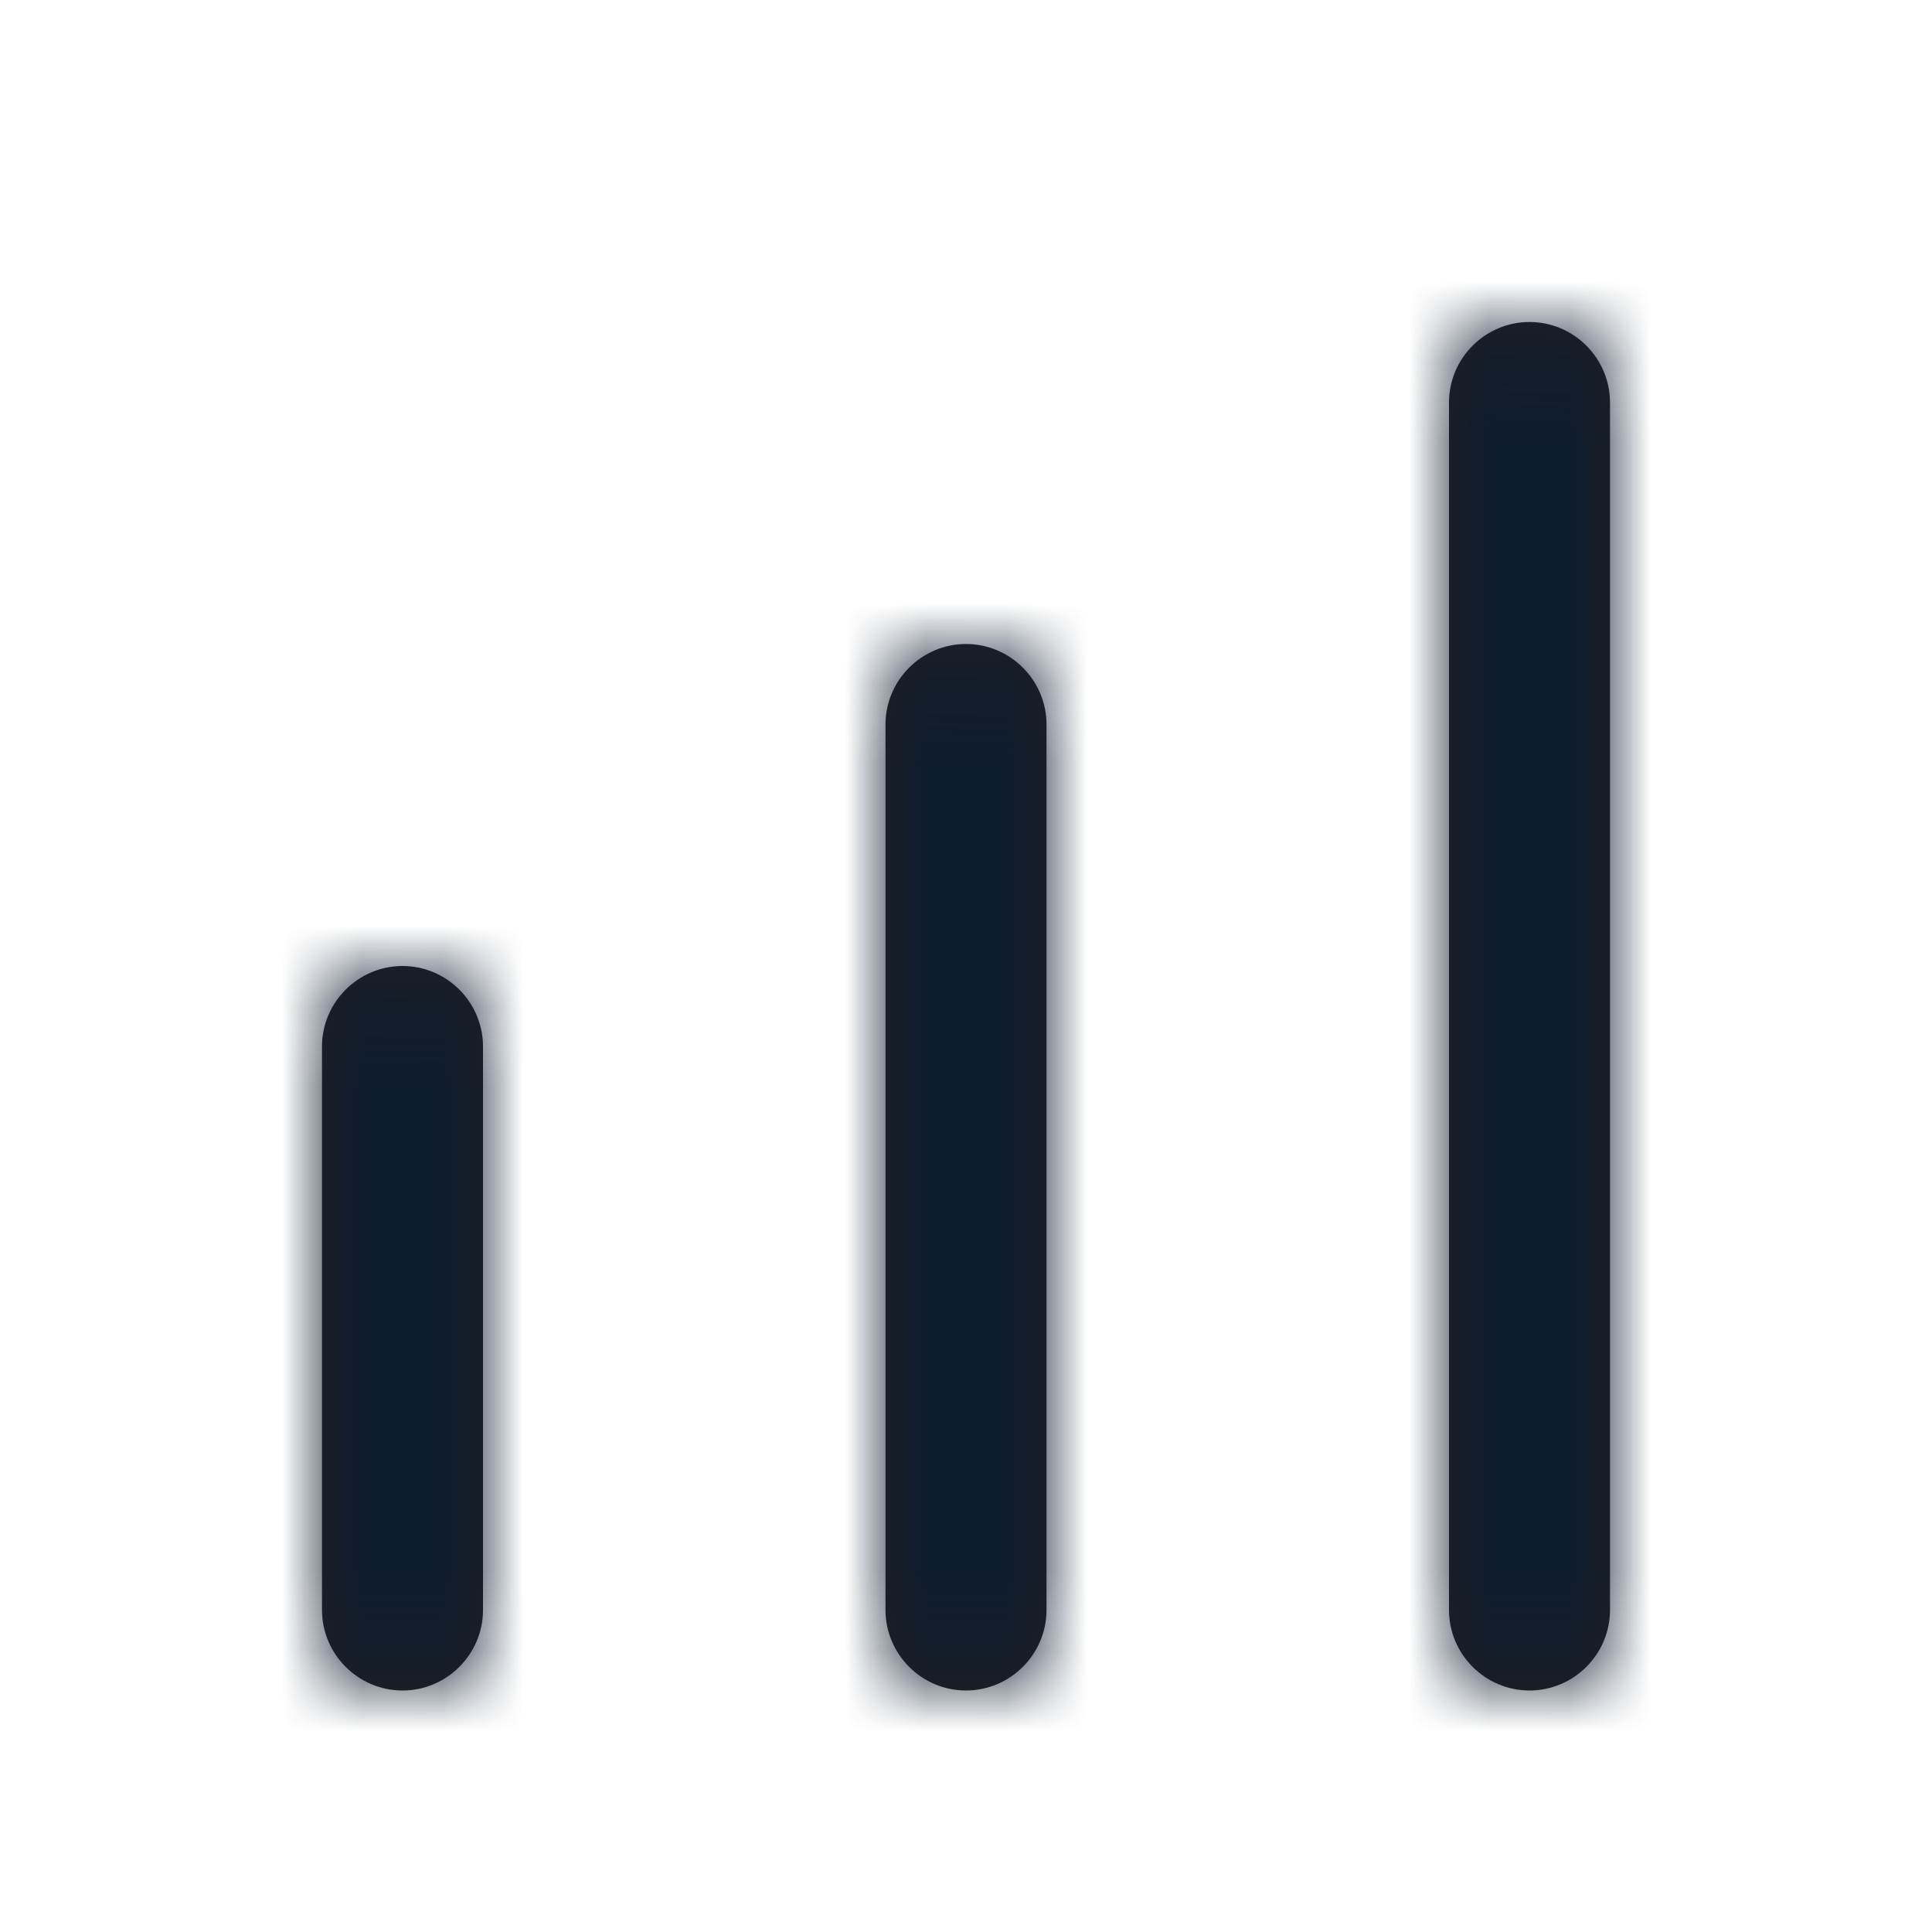 <svg width="24" height="24" viewBox="0 0 24 24" fill="none" xmlns="http://www.w3.org/2000/svg">
<g id="Icon/Fill/bar-chart-2">
<path id="Mask" fill-rule="evenodd" clip-rule="evenodd" d="M19 4C18.45 4 18 4.45 18 5V20C18 20.55 18.45 21 19 21C19.55 21 20 20.55 20 20V5C20 4.45 19.55 4 19 4ZM12 8C11.45 8 11 8.45 11 9V20C11 20.55 11.45 21 12 21C12.55 21 13 20.55 13 20V9C13 8.45 12.55 8 12 8ZM4 13C4 12.45 4.45 12 5 12C5.55 12 6 12.45 6 13V20C6 20.55 5.55 21 5 21C4.45 21 4 20.55 4 20V13Z" fill="#231F20"/>
<mask id="mask0" mask-type="alpha" maskUnits="userSpaceOnUse" x="4" y="4" width="16" height="17">
<path id="Mask_2" fill-rule="evenodd" clip-rule="evenodd" d="M19 4C18.45 4 18 4.45 18 5V20C18 20.55 18.45 21 19 21C19.55 21 20 20.55 20 20V5C20 4.45 19.55 4 19 4ZM12 8C11.45 8 11 8.45 11 9V20C11 20.55 11.45 21 12 21C12.55 21 13 20.55 13 20V9C13 8.45 12.55 8 12 8ZM4 13C4 12.45 4.45 12 5 12C5.55 12 6 12.45 6 13V20C6 20.55 5.55 21 5 21C4.45 21 4 20.55 4 20V13Z" fill="white"/>
</mask>
<g mask="url(#mask0)">
<g id="&#240;&#159;&#142;&#168; Color">
<rect id="Base" width="24" height="24" fill="#0D1C2E"/>
</g>
</g>
</g>
</svg>
